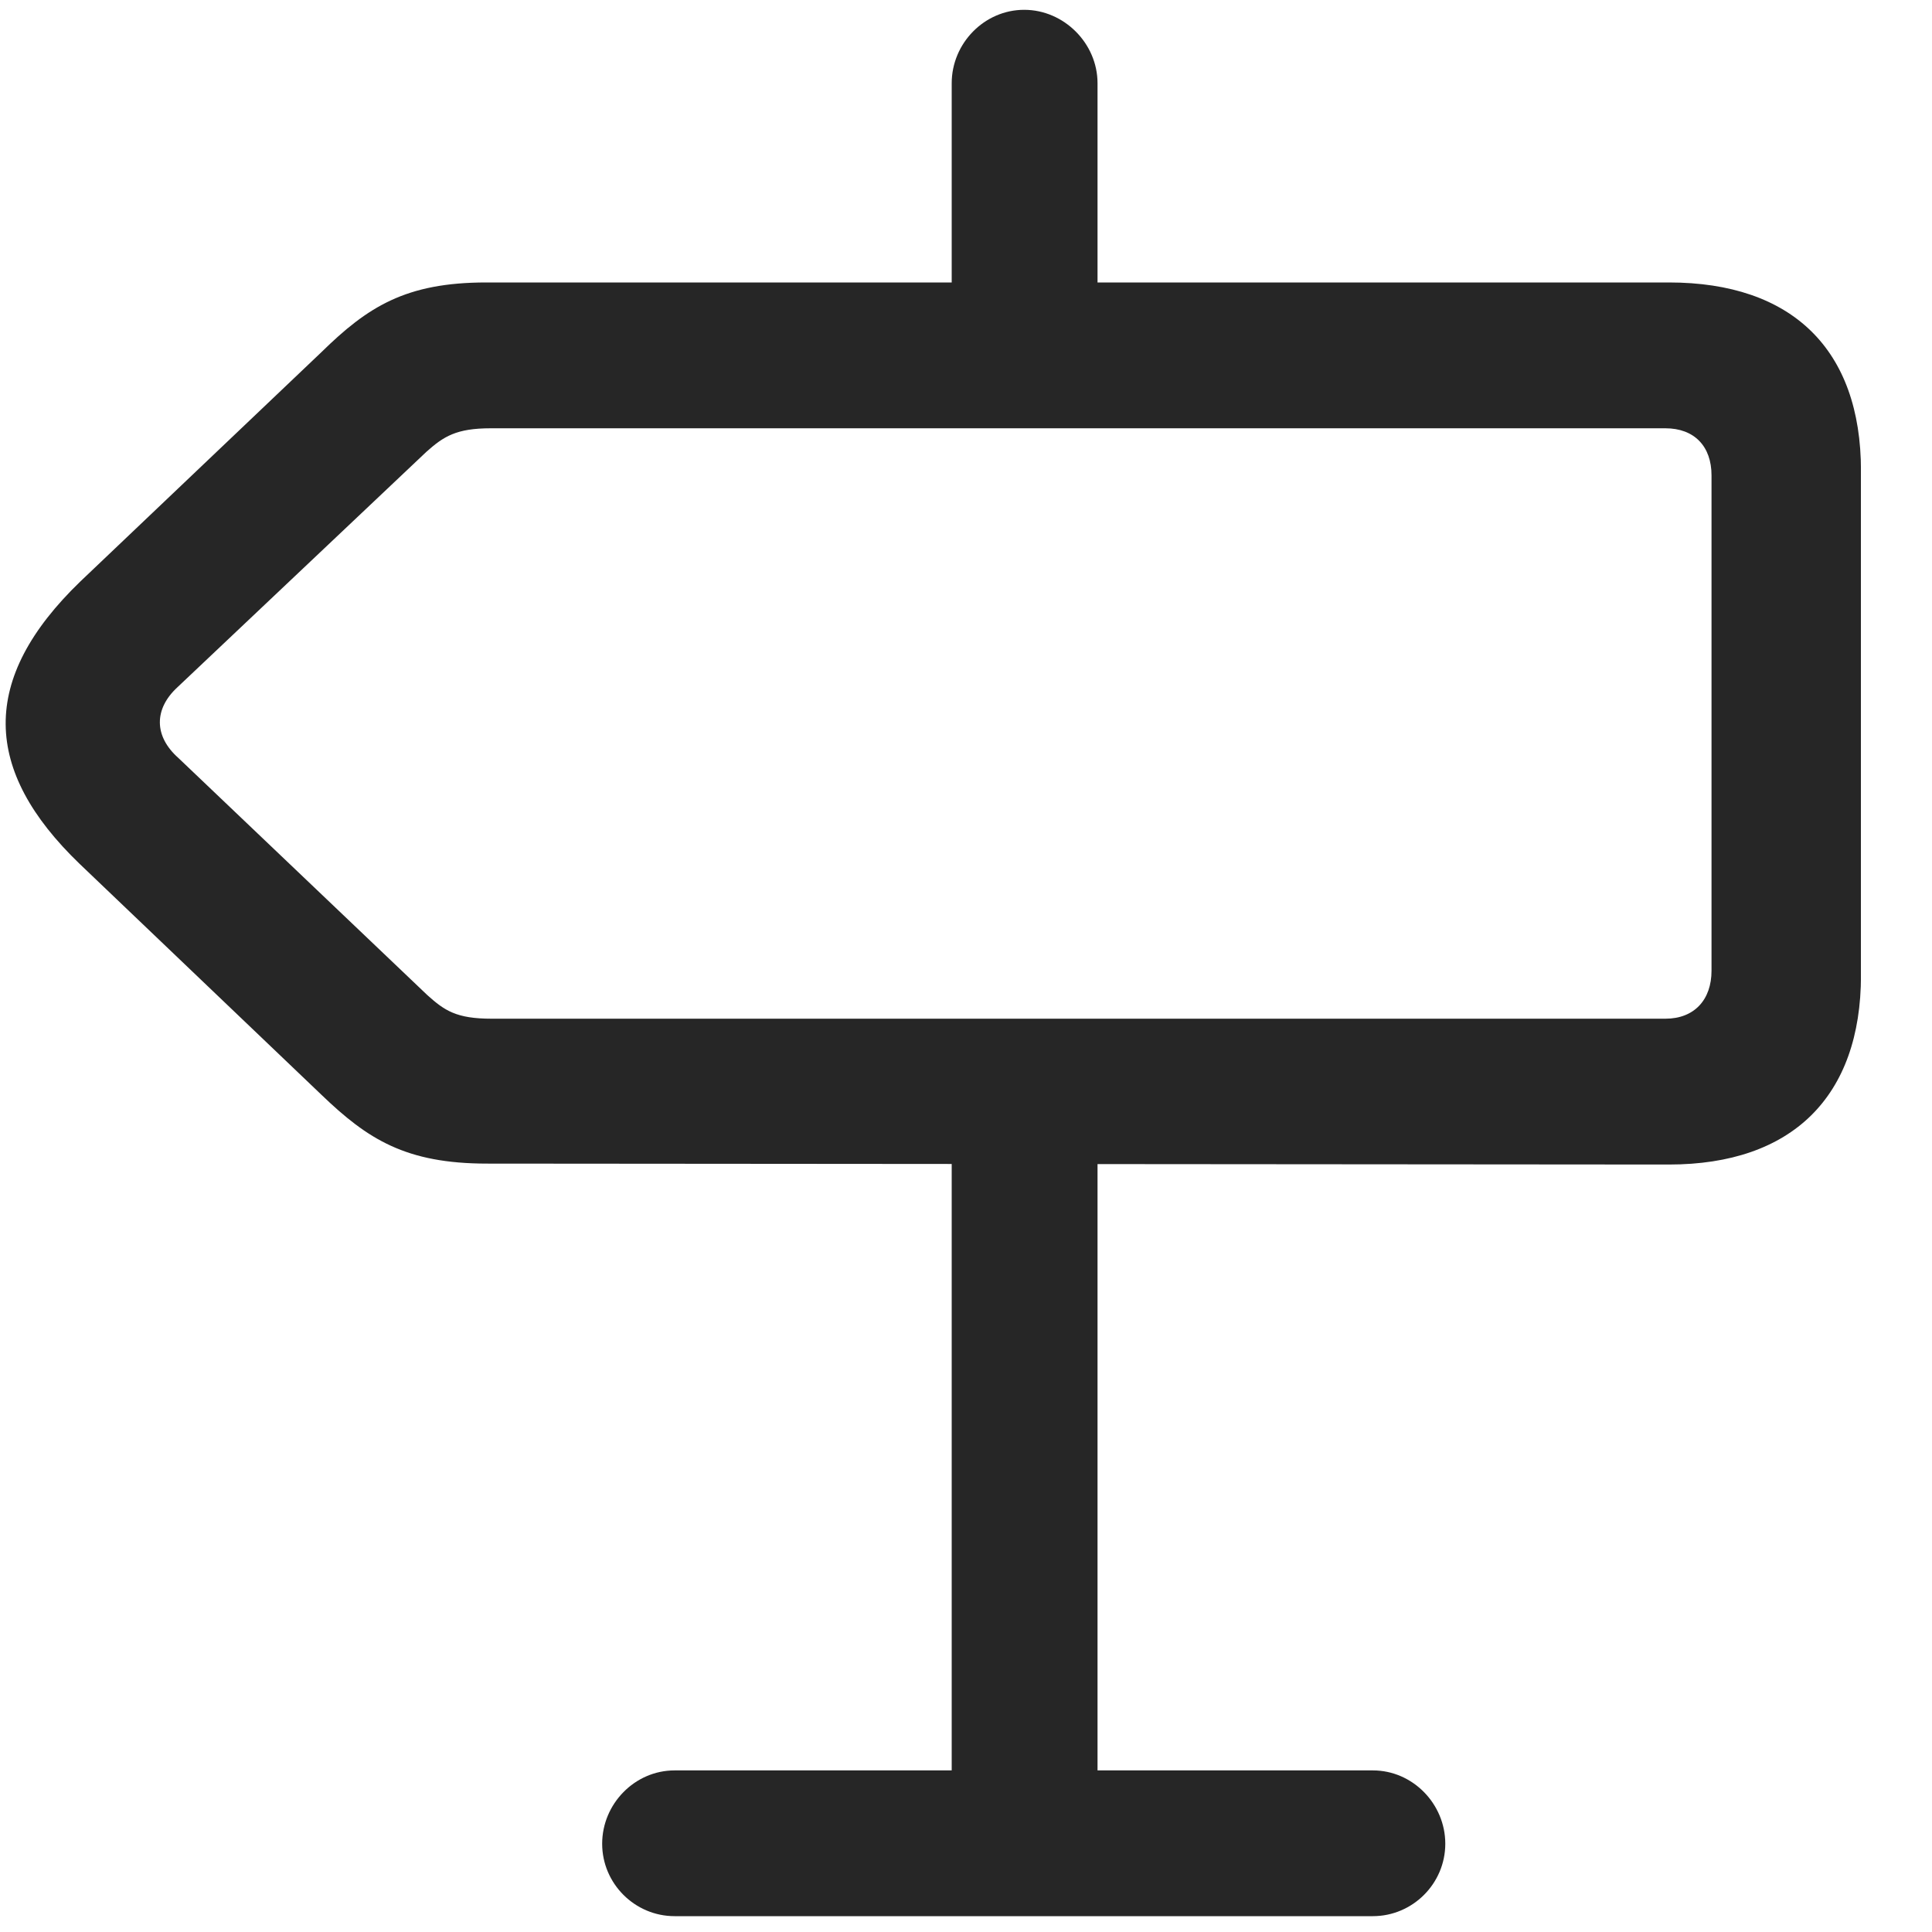 <svg width="25" height="25" viewBox="0 0 25 25" fill="none" xmlns="http://www.w3.org/2000/svg">
<g clip-path="url(#clip0_2207_12453)">
<path d="M21.596 15.069C23.19 15.069 24.081 14.19 24.081 12.62V6.092C24.081 4.522 23.19 3.655 21.596 3.655H6.292C5.249 3.655 4.757 3.971 4.159 4.557L1.042 7.522C-0.271 8.788 -0.224 9.971 1.03 11.178L4.159 14.166C4.757 14.741 5.249 15.057 6.304 15.057L21.596 15.069ZM21.55 13.182H6.362C5.905 13.182 5.753 13.077 5.53 12.877L2.307 9.807C1.991 9.526 1.991 9.174 2.296 8.893L5.518 5.846C5.741 5.647 5.905 5.542 6.35 5.542H21.55C21.925 5.542 22.147 5.776 22.147 6.151V12.561C22.147 12.936 21.925 13.182 21.55 13.182ZM14.202 5.131V1.077C14.202 0.561 13.768 0.127 13.253 0.127C12.737 0.127 12.315 0.561 12.315 1.077V5.131H14.202ZM14.202 14.401H12.315V24.737H14.202V14.401ZM18.702 23.858C18.702 23.342 18.28 22.909 17.765 22.909H8.729C8.214 22.909 7.792 23.342 7.792 23.858C7.792 24.373 8.214 24.795 8.729 24.795H17.765C18.28 24.795 18.702 24.373 18.702 23.858Z" fill="black" fill-opacity="0.85"/>
</g>
<defs>
<clipPath id="clip0_2207_12453">
<rect width="24.007" height="24.691" fill="white" transform="translate(0.073 0.127)"/>
</clipPath>
</defs>
</svg>
